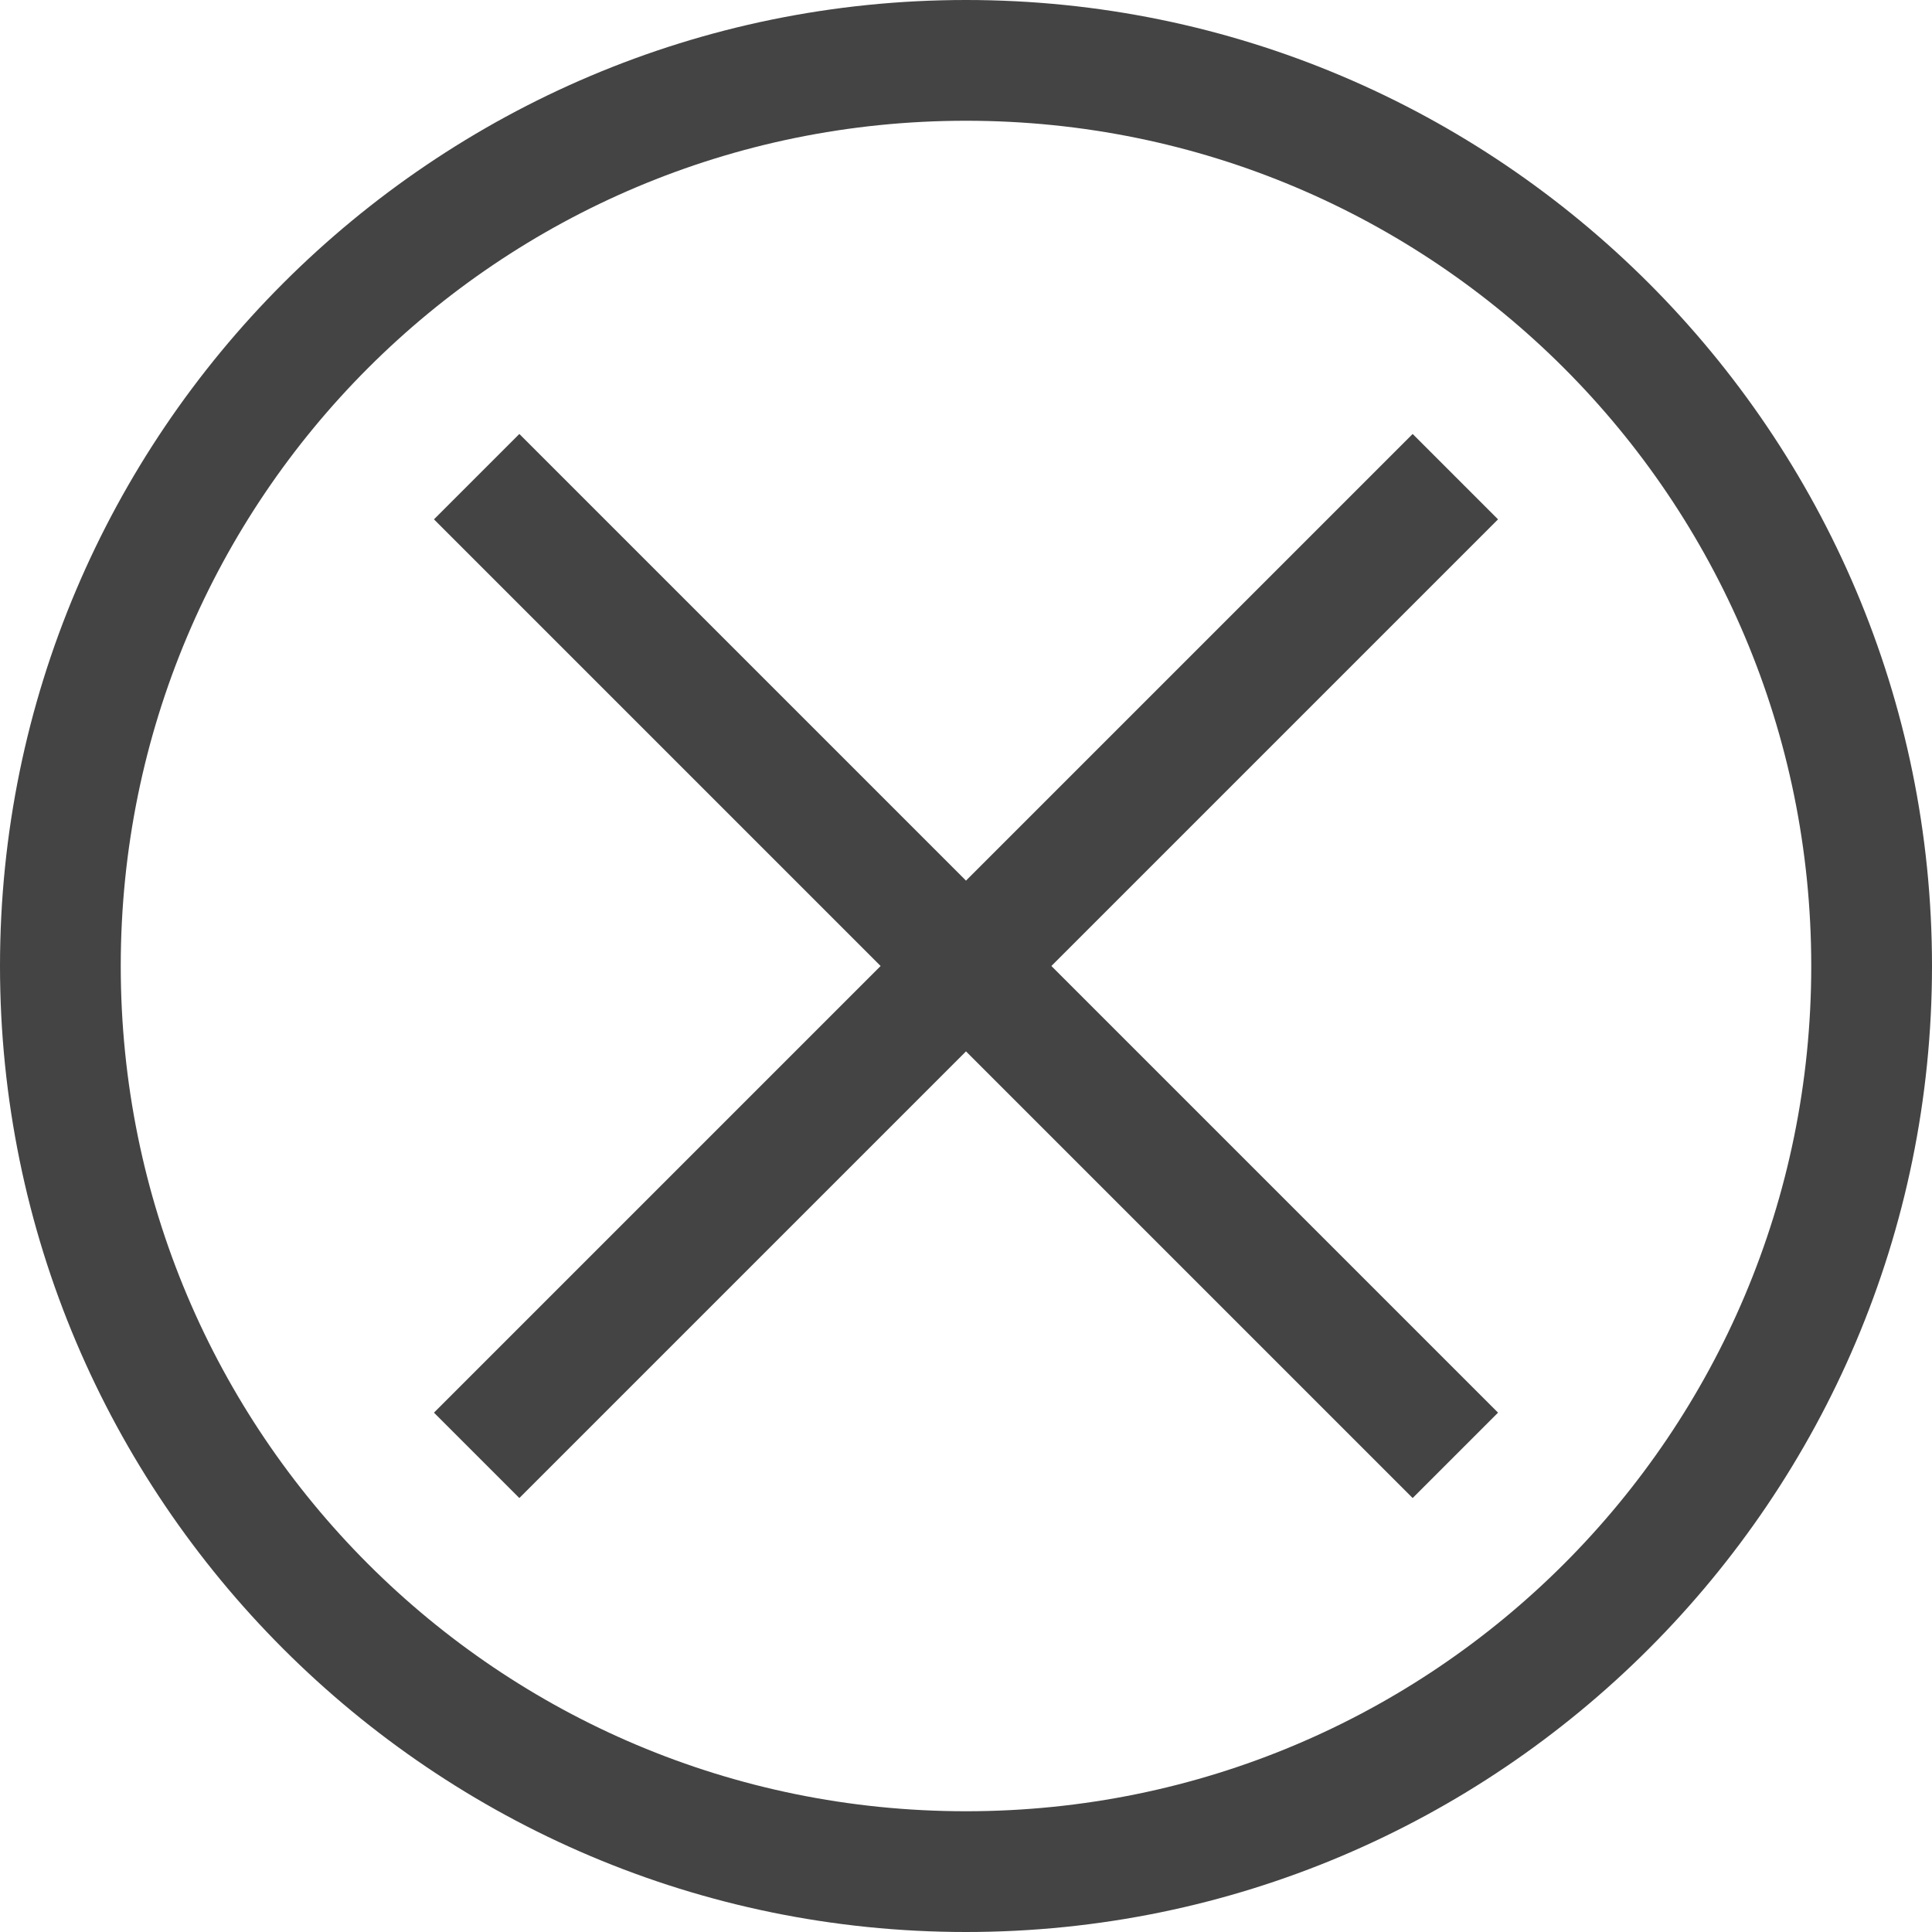 <?xml version="1.0" encoding="utf-8"?>
<!-- Generated by IcoMoon.io -->
<!DOCTYPE svg PUBLIC "-//W3C//DTD SVG 1.1//EN" "http://www.w3.org/Graphics/SVG/1.1/DTD/svg11.dtd">
<svg version="1.1" xmlns="http://www.w3.org/2000/svg" xmlns:xlink="http://www.w3.org/1999/xlink" width="32" height="32" viewBox="0 0 32 32">
<path fill="#444" d="M16 0c-8.825 0-16 7.175-16 16s7.175 16 16 16 16-7.175 16-16-7.175-16-16-16zM16 2c7.744 0 14 6.256 14 14s-6.256 14-14 14-14-6.256-14-14 6.256-14 14-14zM8.602 7.188l-1.414 1.414 7.398 7.398-7.398 7.398 1.414 1.414 7.398-7.398 7.398 7.398 1.414-1.414-7.398-7.398 7.398-7.398-1.414-1.414-7.398 7.398z"></path>
</svg>
